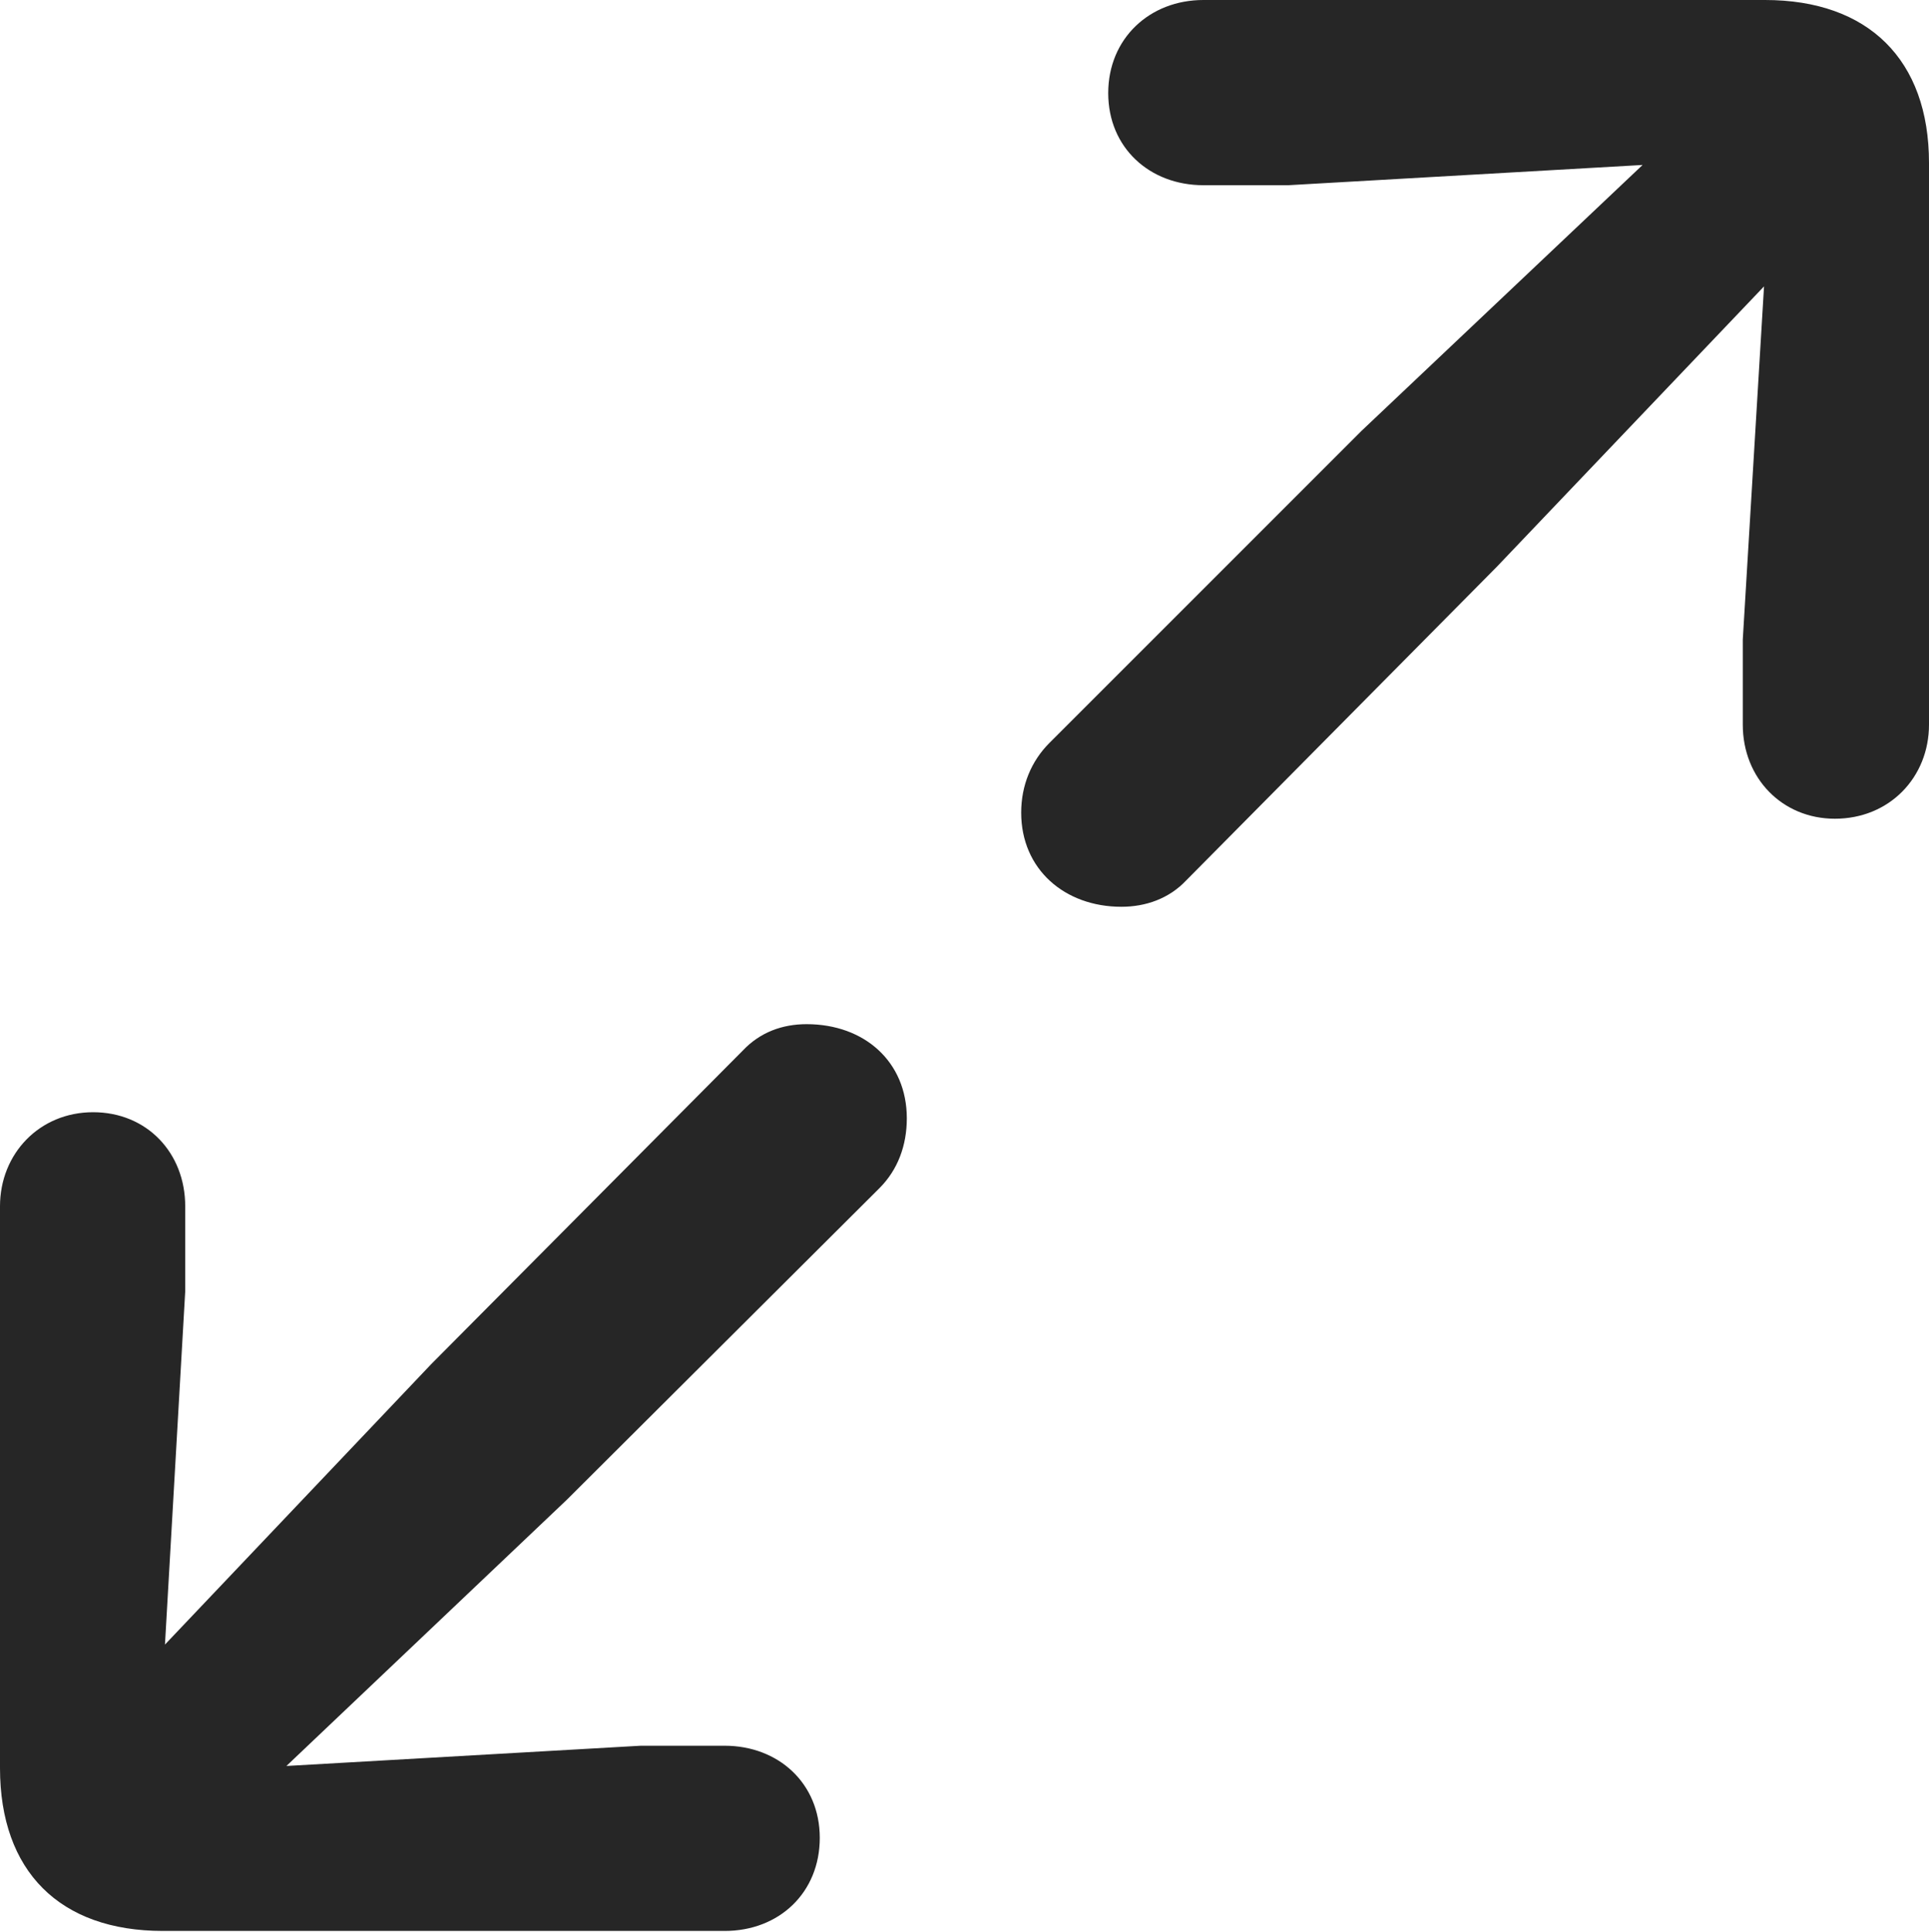 <?xml version="1.0" encoding="UTF-8"?>
<!--Generator: Apple Native CoreSVG 232.5-->
<!DOCTYPE svg
PUBLIC "-//W3C//DTD SVG 1.1//EN"
       "http://www.w3.org/Graphics/SVG/1.1/DTD/svg11.dtd">
<svg version="1.1" xmlns="http://www.w3.org/2000/svg" xmlns:xlink="http://www.w3.org/1999/xlink" width="93.066" height="93.213">
 <g>
  <rect height="93.213" opacity="0" width="93.066" x="0" y="0"/>
  <path d="M88.525 39.502C91.162 39.502 93.066 37.5 93.066 34.961L93.066 7.861C93.066 2.881 90.137 0 85.156 0L58.057 0C55.469 0 53.467 1.855 53.467 4.492C53.467 7.129 55.469 8.936 58.057 8.936L62.158 8.936L79.248 7.959L65.674 20.801L50.635 35.84C49.756 36.719 49.268 37.891 49.268 39.209C49.268 41.943 51.367 43.75 54.102 43.75C55.273 43.75 56.397 43.359 57.227 42.48L72.217 27.344L85.107 13.818L84.082 30.859L84.082 34.961C84.082 37.549 85.986 39.502 88.525 39.502ZM34.961 93.164C37.598 93.164 39.551 91.309 39.551 88.672C39.551 86.035 37.549 84.228 34.961 84.228L30.908 84.228L13.818 85.205L27.344 72.363L42.432 57.324C43.31 56.445 43.75 55.273 43.75 53.955C43.75 51.221 41.699 49.414 38.916 49.414C37.744 49.414 36.67 49.805 35.84 50.684L20.801 65.82L7.959 79.346L8.936 62.305L8.936 58.203C8.936 55.615 7.08 53.662 4.492 53.662C1.904 53.662 0 55.664 0 58.203L0 85.303C0 90.283 2.881 93.164 7.861 93.164Z" fill="#000000" fill-opacity="0.85"/>
 </g>
</svg>
